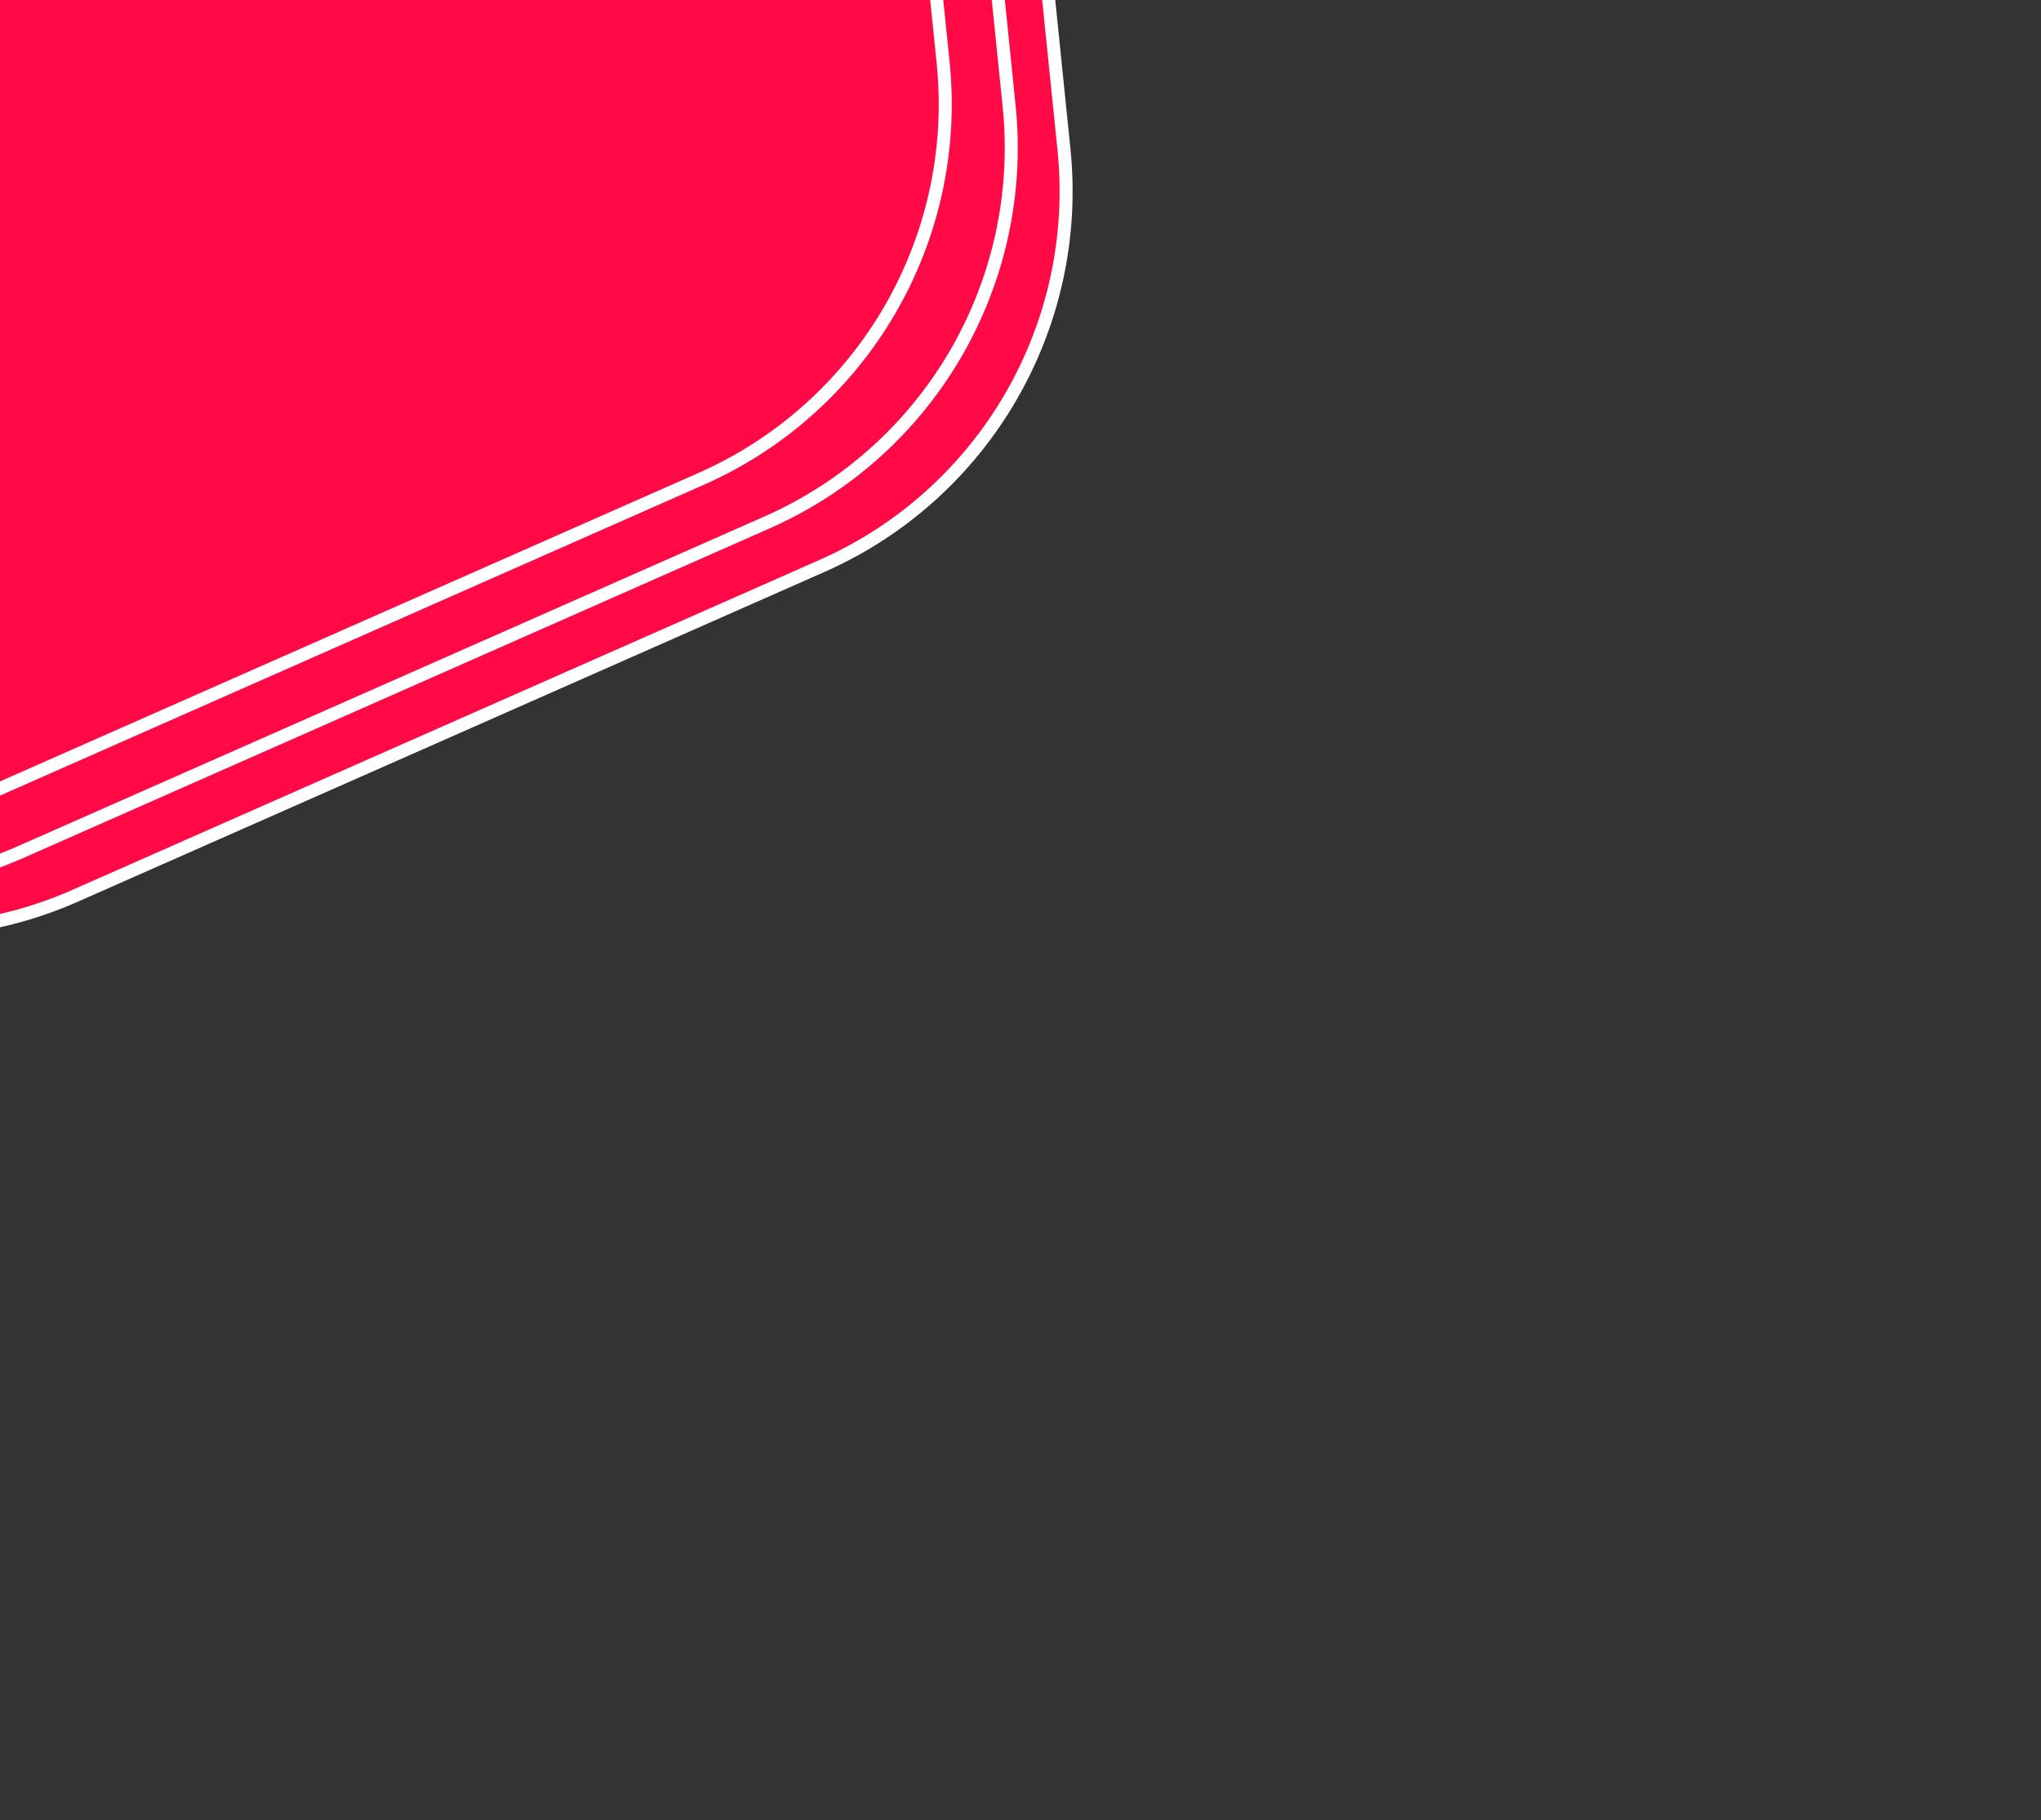<svg width="157" height="140" viewBox="0 0 157 140" fill="none" xmlns="http://www.w3.org/2000/svg">
<rect x="0" y="0" width="157" height="140" fill="#333333" stroke="none"/>
<path d="M75.47 -50.968L81.845 11.513C83.23 25.089 75.716 38.014 63.233 43.526L5.78 68.897C-6.704 74.41 -21.317 71.257 -30.418 61.088L-72.301 14.288C-81.401 4.119 -82.919 -10.754 -76.06 -22.552L-44.492 -76.847C-37.633 -88.644 -23.957 -94.684 -10.618 -91.806L50.775 -78.561C64.115 -75.684 74.084 -64.544 75.47 -50.968Z" fill="#FF0A47" stroke="white"/>
<path d="M71.251 -54.318L77.626 8.163C79.011 21.739 71.497 34.663 59.014 40.176L1.561 65.547C-10.922 71.059 -25.536 67.907 -34.636 57.738L-76.52 10.937C-85.62 0.768 -87.138 -14.105 -80.278 -25.902L-48.711 -80.197C-41.852 -91.995 -28.176 -98.034 -14.836 -95.156L46.556 -81.912C59.896 -79.034 69.866 -67.894 71.251 -54.318Z" fill="#FF0A47" stroke="white"/>
<path d="M66.173 -57.664L72.548 4.816C73.933 18.393 66.419 31.317 53.936 36.83L-3.517 62.2C-16 67.713 -30.614 64.561 -39.715 54.391L-81.598 7.591C-90.698 -2.578 -92.216 -17.451 -85.357 -29.248L-53.789 -83.544C-46.93 -95.341 -33.254 -101.38 -19.915 -98.503L41.478 -85.258C54.818 -82.38 64.787 -71.24 66.173 -57.664Z" fill="#FF0A47" stroke="white"/>
</svg>
